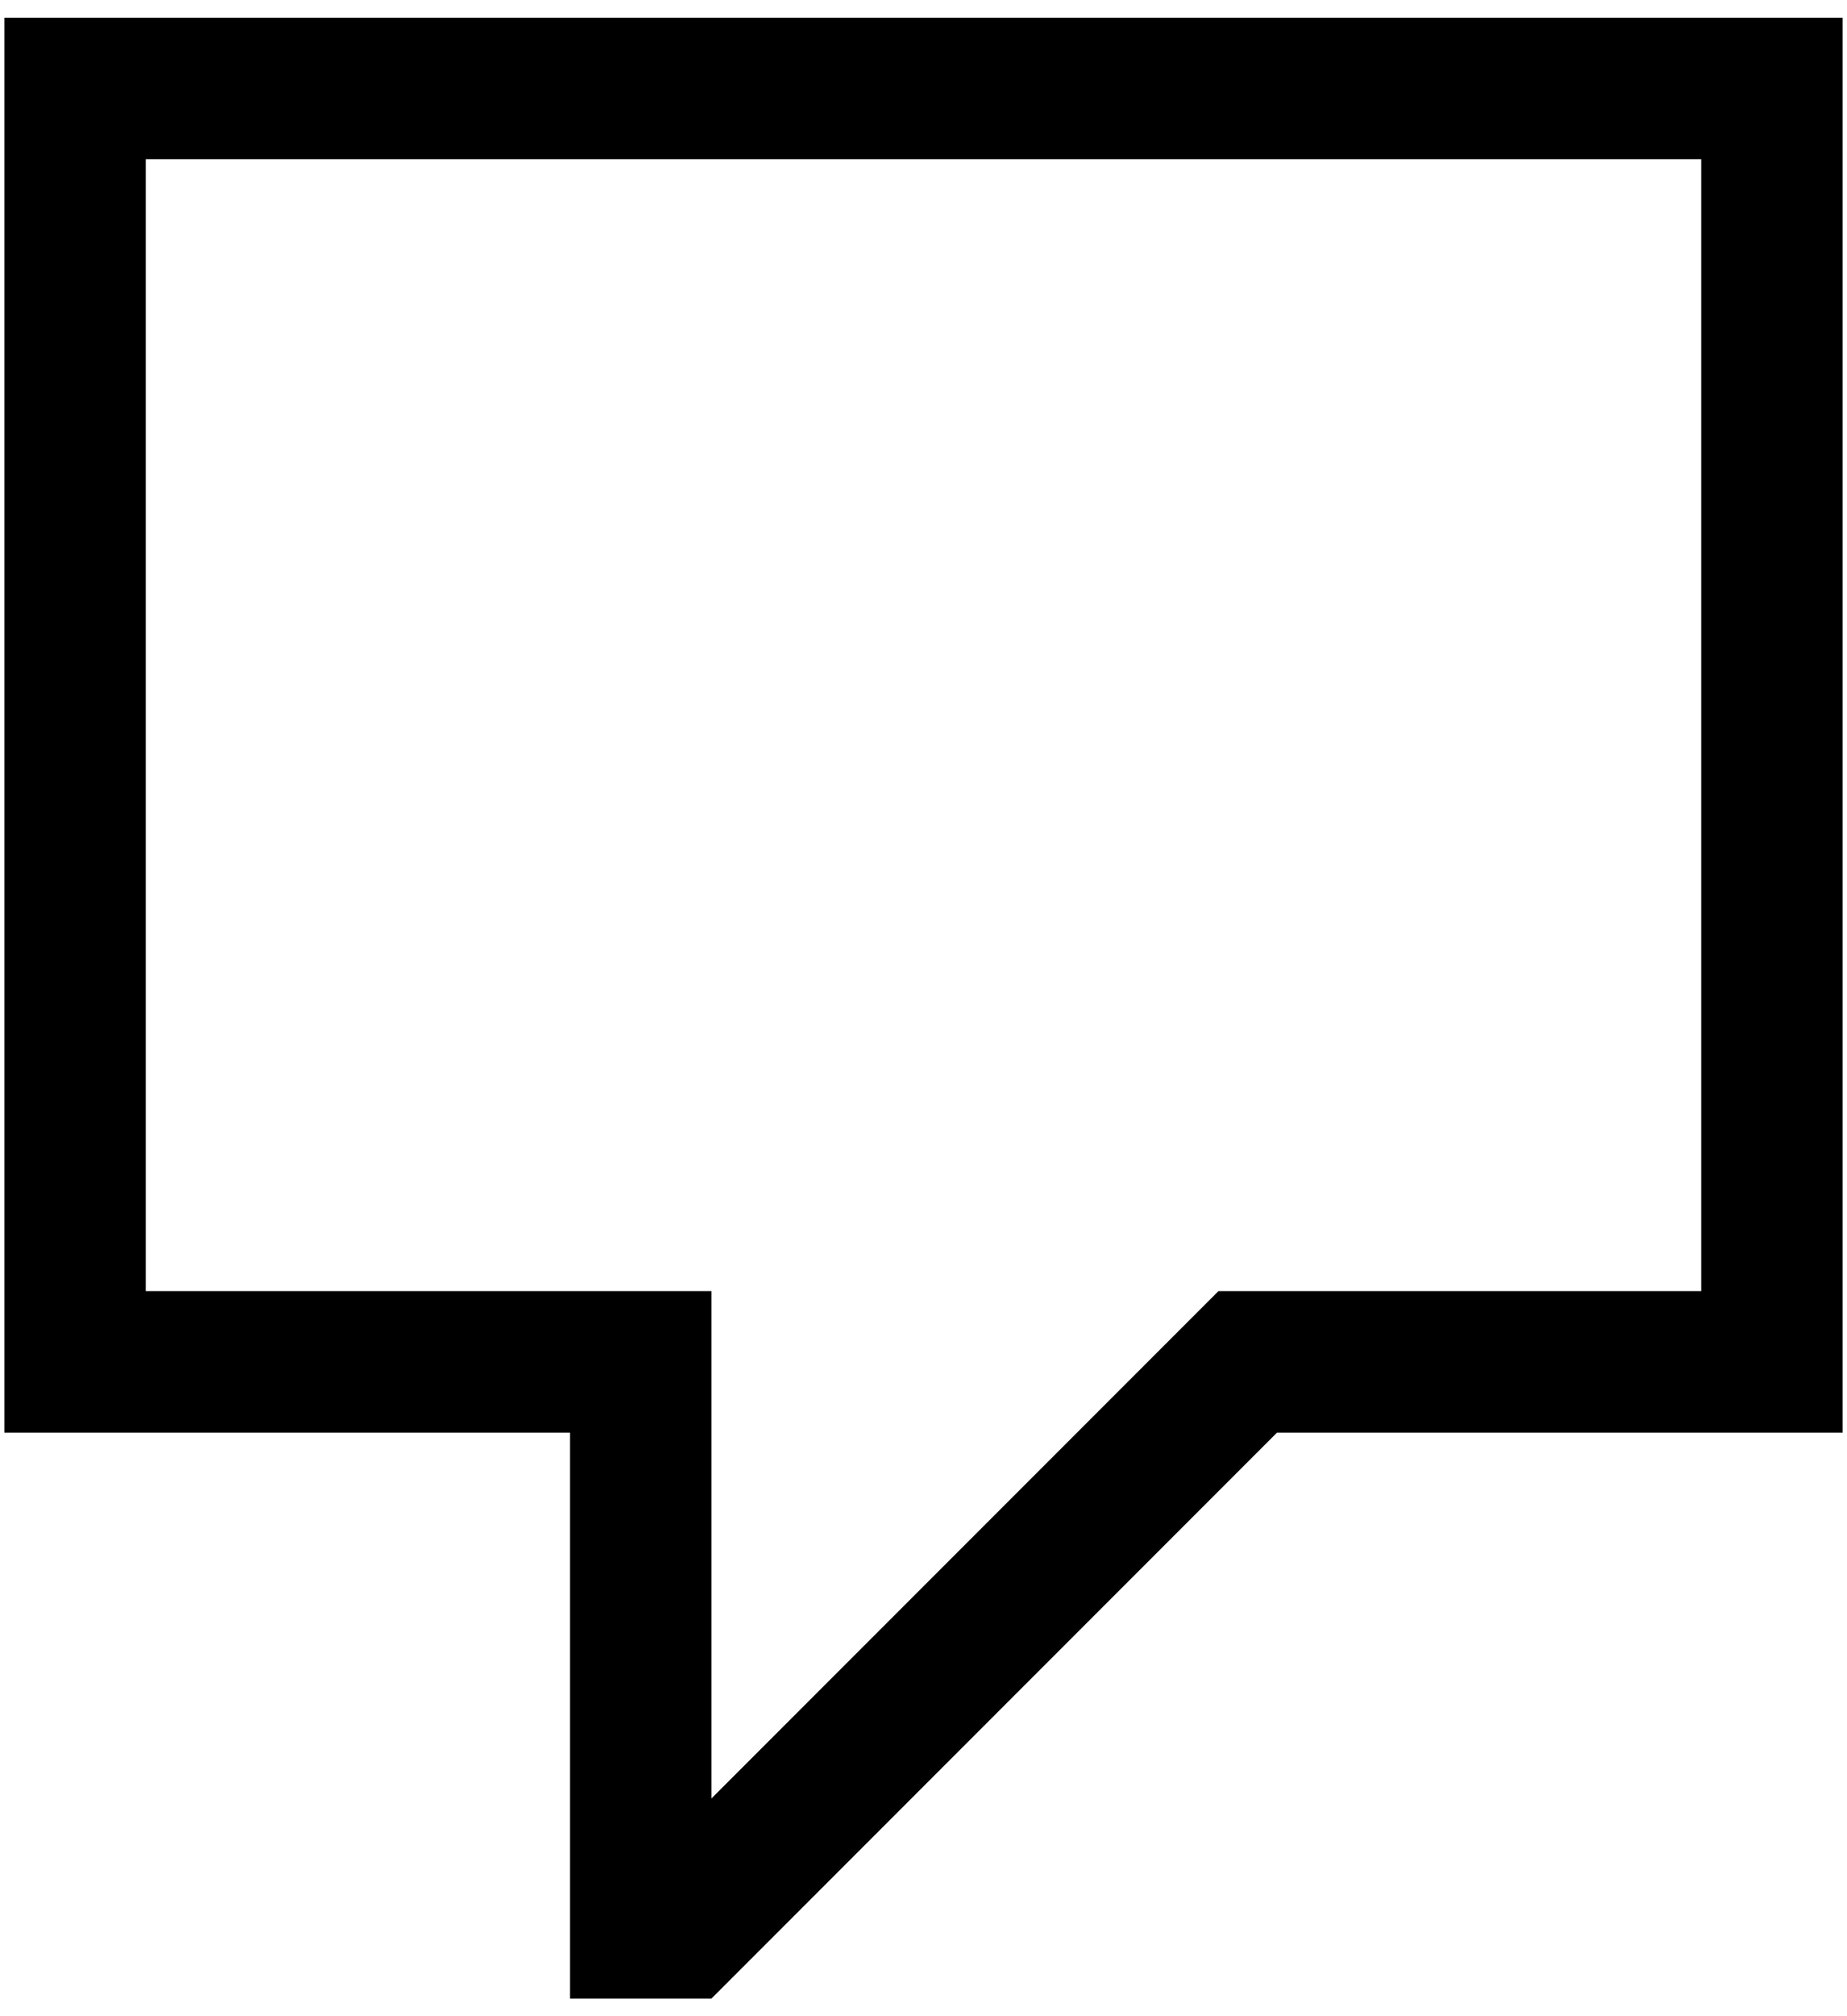 <?xml version="1.0" encoding="utf-8"?>
<!-- Generator: Adobe Illustrator 20.0.0, SVG Export Plug-In . SVG Version: 6.00 Build 0)  -->
<svg version="1.1" id="Layer_1" xmlns="http://www.w3.org/2000/svg" xmlns:xlink="http://www.w3.org/1999/xlink" x="0px" y="0px"
	 viewBox="0 0 13.062 14.25" style="enable-background:new 0 0 13.062 14.25;" xml:space="preserve">
<path d="M12.031,1.125v8h-3H8.617L8.324,9.418l-3.293,3.293v-2.586v-1h-1h-3v-8H12.031 M13.031,0.125h-13v10h4v4h1l4-4h4V0.125
	L13.031,0.125z"/>
</svg>
